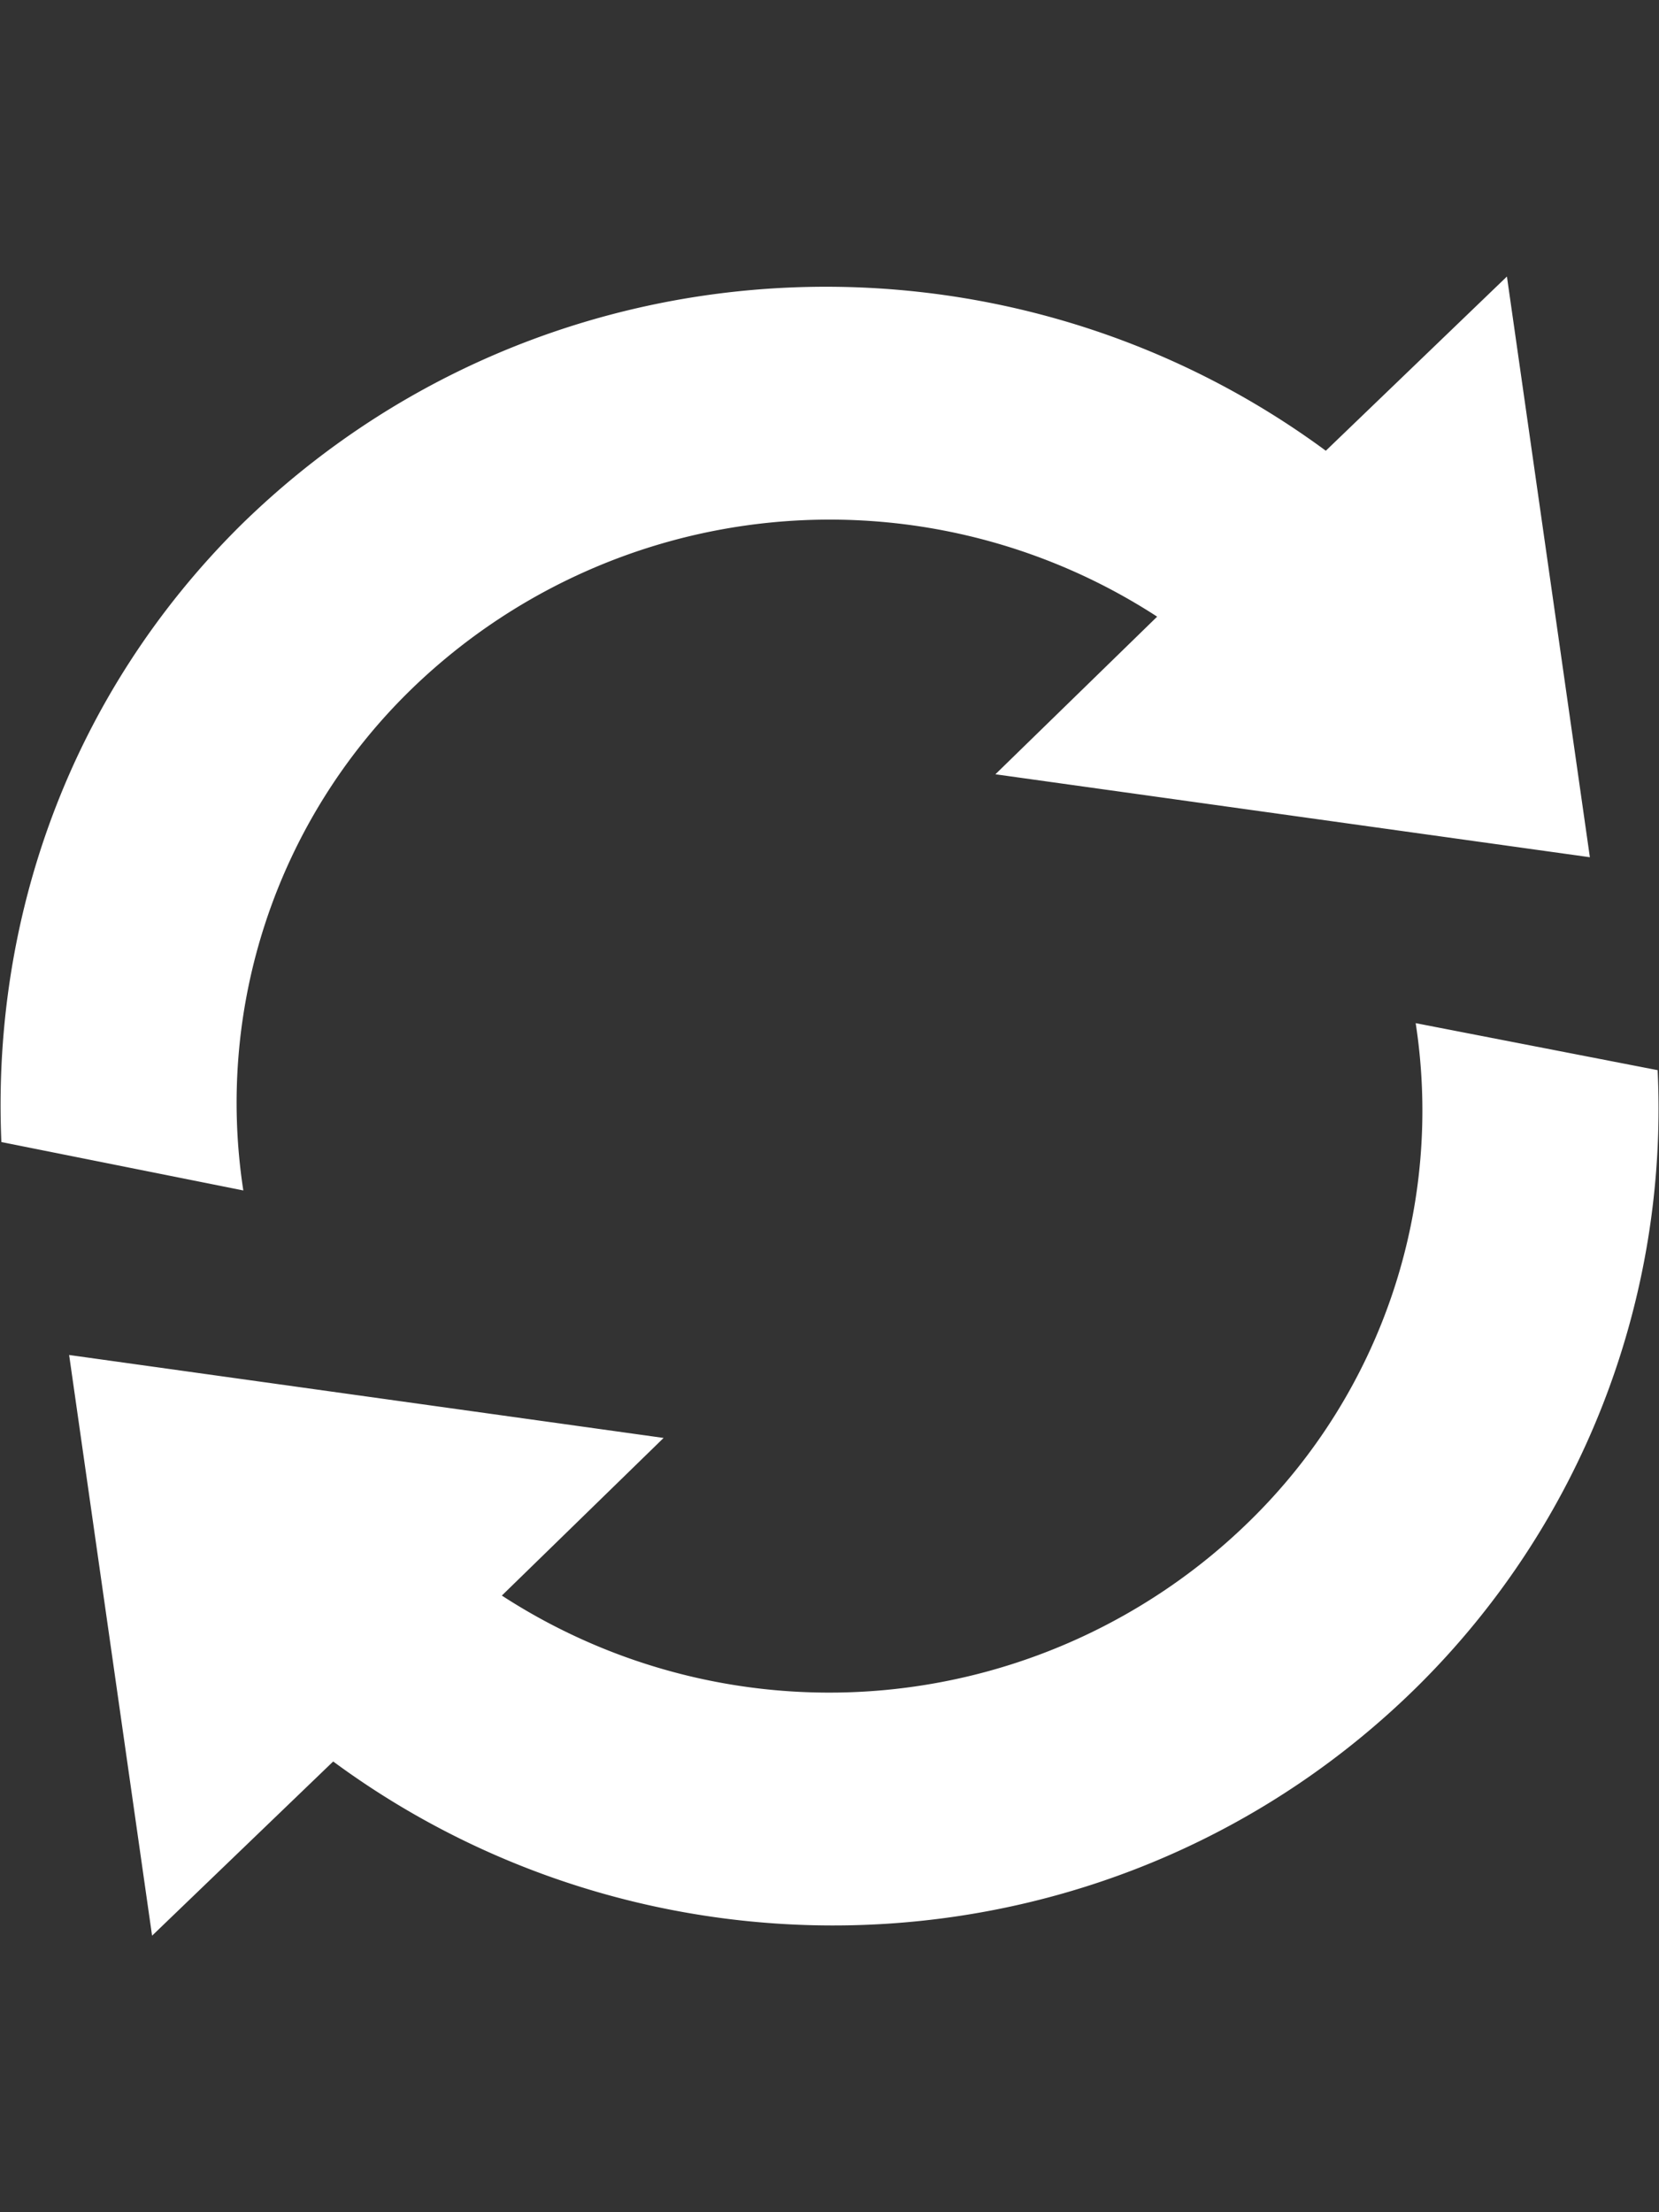 <svg xmlns="http://www.w3.org/2000/svg" width="12" height="16" viewBox="0 0 12 16"><rect x="0" y="0" width="12" height="16" fill="#333333" stroke="none"/><path fill-rule="evenodd" fill="#FFFFFF" d="M10.24 7.4a4.15 4.15 0 0 1-1.2 3.6 4.346 4.346 0 0 1-5.41.54L4.8 10.4.5 9.8l.6 4.2 1.31-1.26c2.36 1.74 5.7 1.57 7.84-.54a5.876 5.876 0 0 0 1.74-4.46l-1.75-.34zM2.96 5a4.346 4.346 0 0 1 5.41-.54L7.2 5.6l4.3.6-.6-4.2-1.31 1.26c-2.36-1.74-5.7-1.57-7.85.54C.5 5.03-.06 6.65.01 8.26l1.75.35A4.17 4.17 0 0 1 2.96 5z"/></svg>